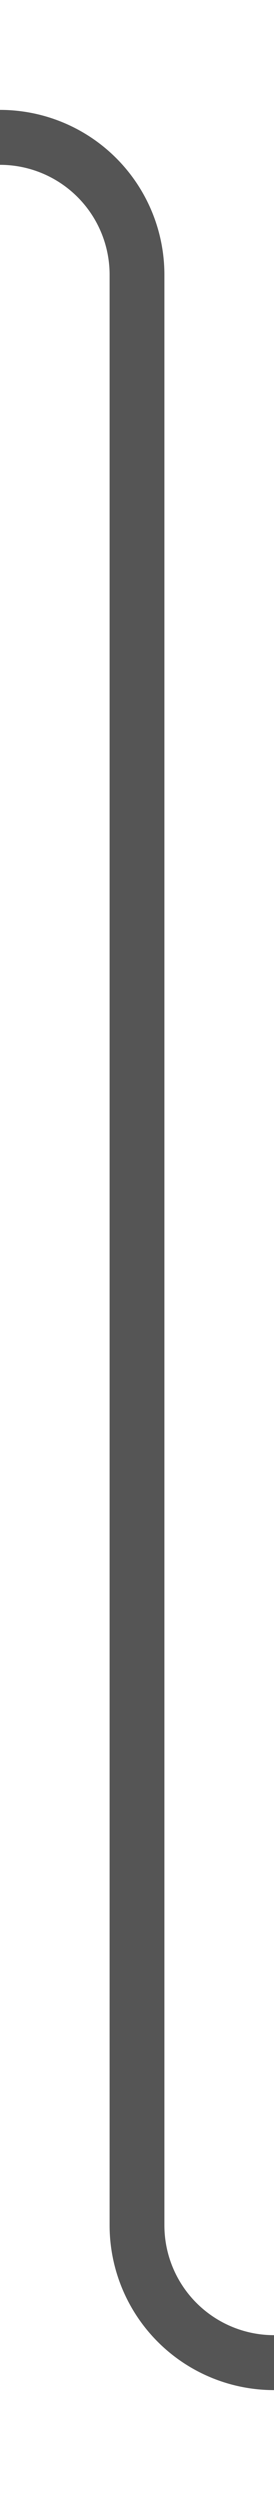 ﻿<?xml version="1.0" encoding="utf-8"?>
<svg version="1.1" xmlns:xlink="http://www.w3.org/1999/xlink" width="10px" height="91px" preserveAspectRatio="xMidYMin meet" viewBox="714 1159  8 91" xmlns="http://www.w3.org/2000/svg">
  <path d="M 734 1245  L 723 1245  A 5 5 0 0 1 718 1240 L 718 1169  A 5 5 0 0 0 713 1164 L 703 1164  " stroke-width="2" stroke="#555555" fill="none" />
</svg>
